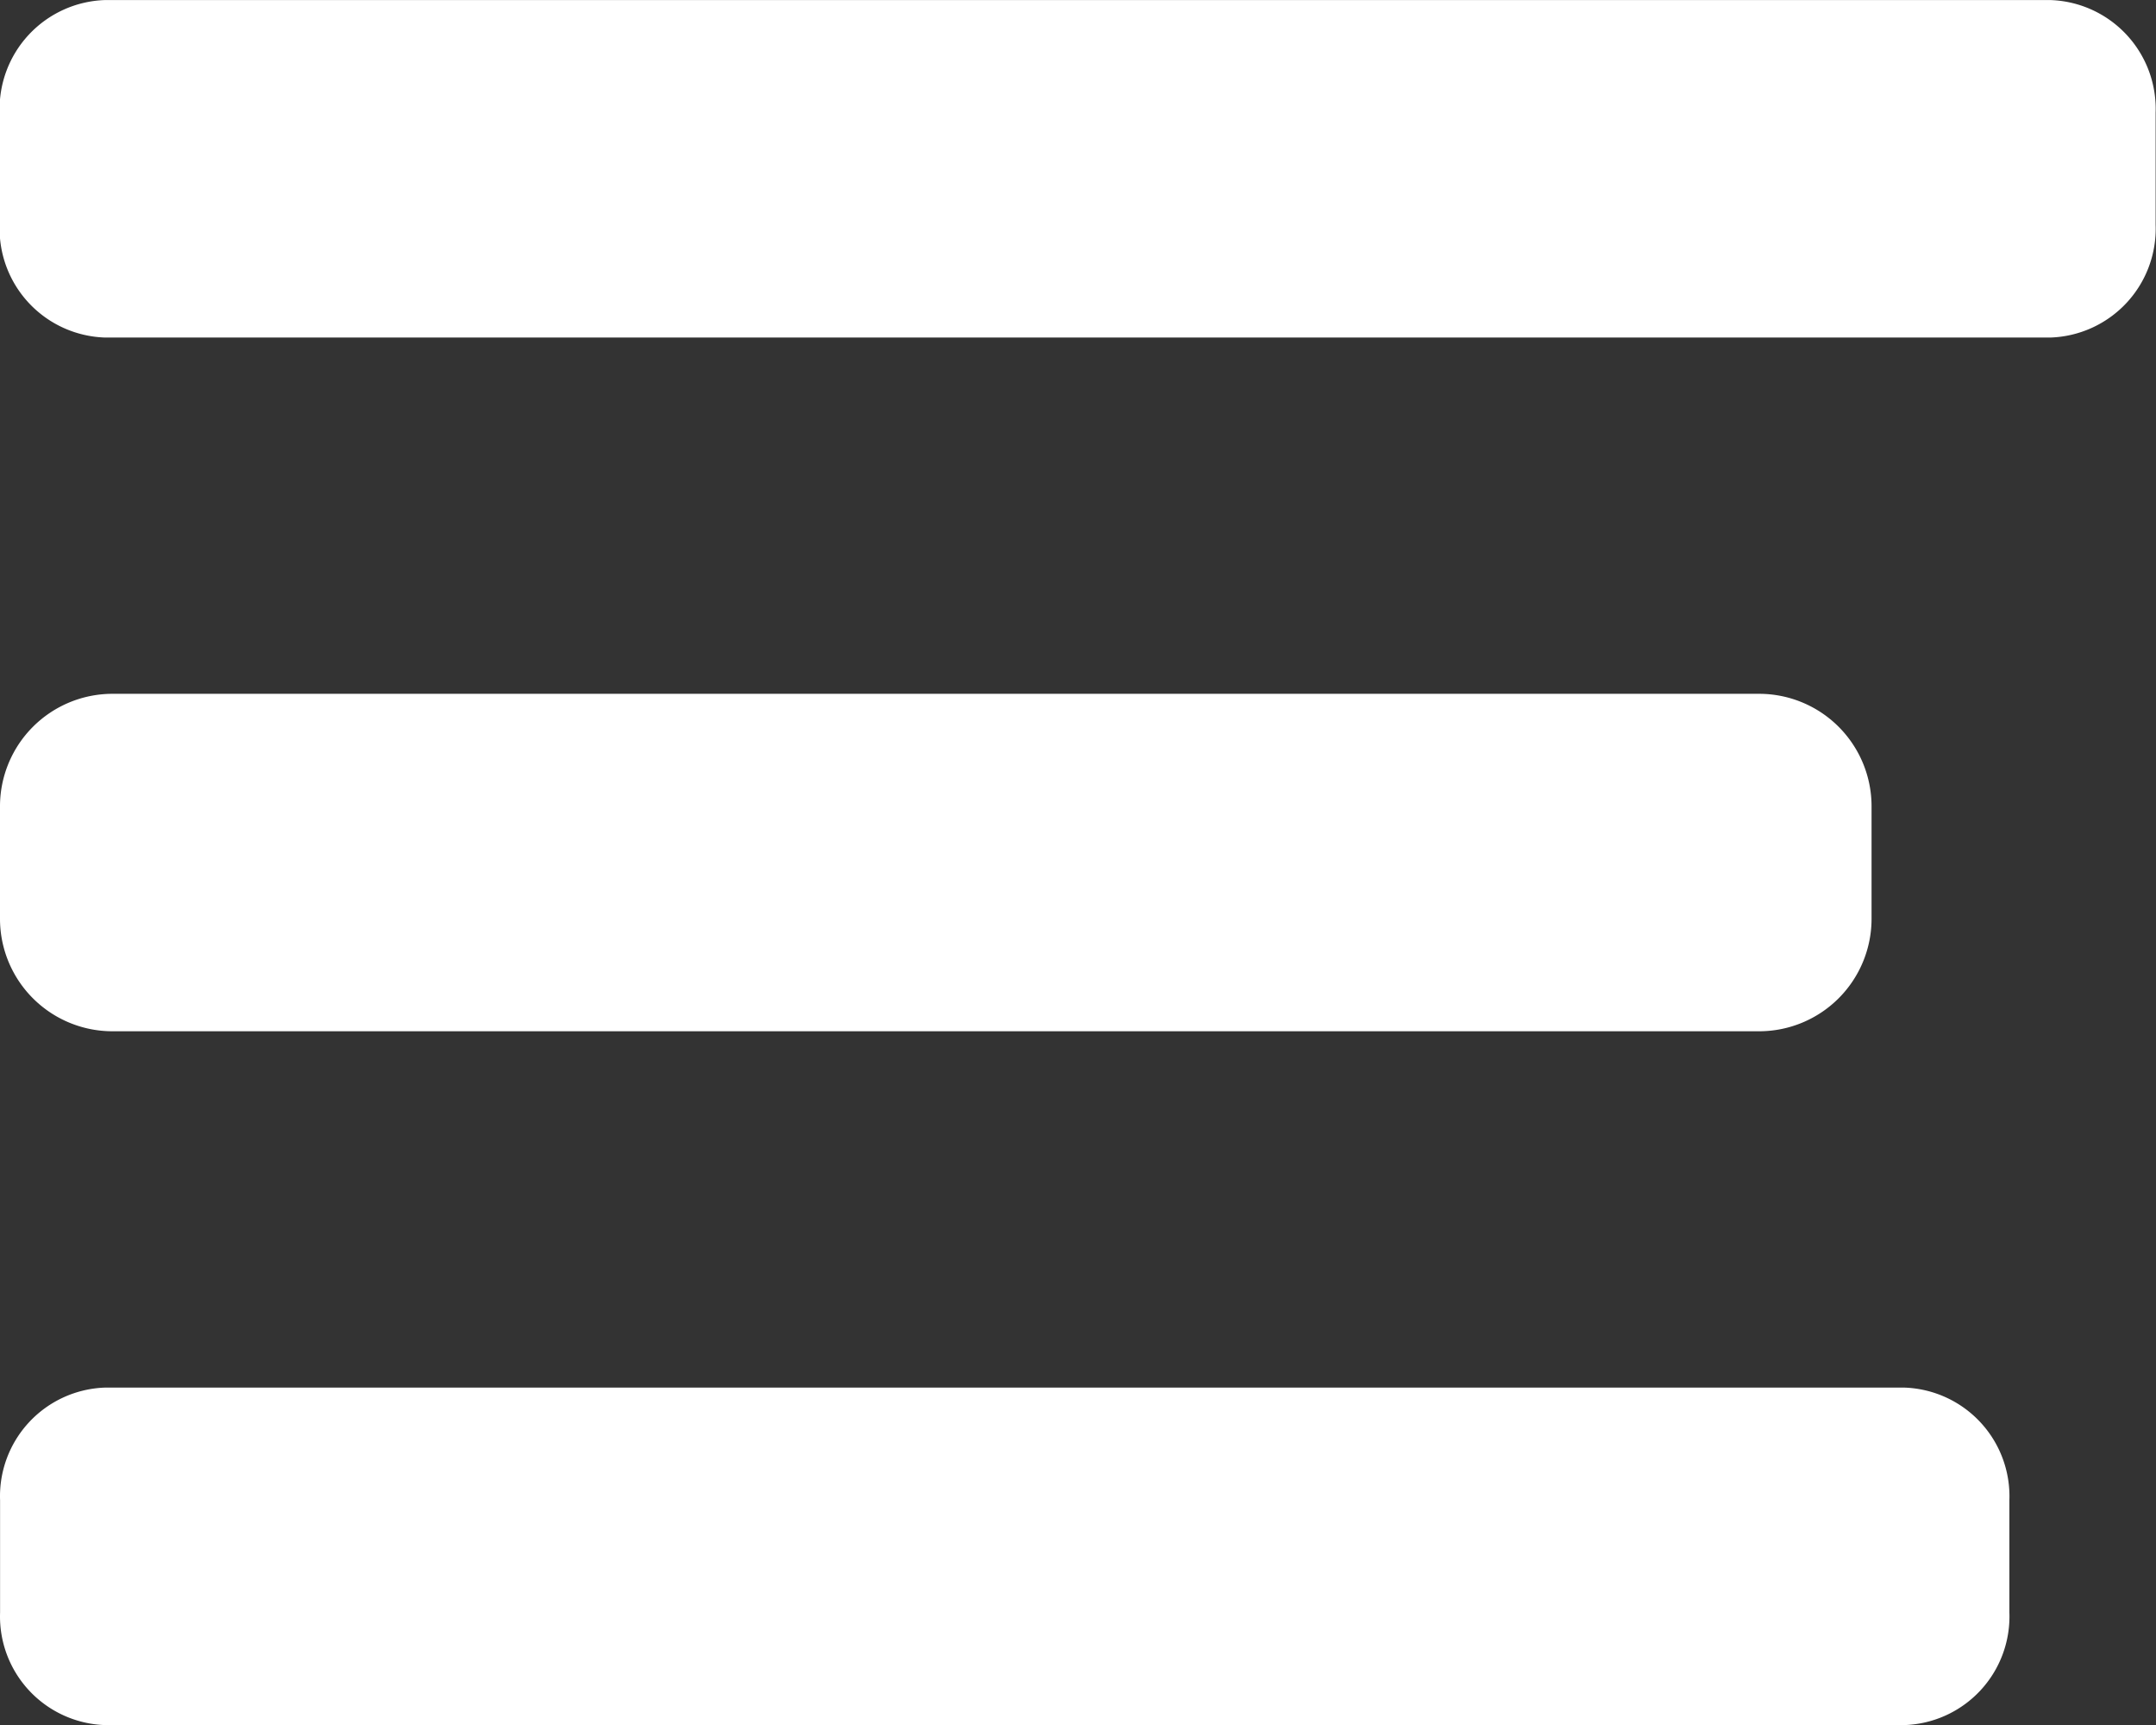 <svg xmlns="http://www.w3.org/2000/svg" width="30" height="24" viewBox="0 0 30 24">
  <rect x="0" y="0" width="30" height="24" fill="#333333" stroke="none"/>
  <g id="Grupo_7678" data-name="Grupo 7678" transform="translate(-255 -96)">
    <g id="Grupo_5589" data-name="Grupo 5589" transform="translate(255 96)">
      <path id="Caminho_1355" data-name="Caminho 1355" d="M3766.7,2714.108h-27.081a1.515,1.515,0,0,1-1.46-1.565v-1.565a1.516,1.516,0,0,1,1.46-1.565H3766.7a1.515,1.515,0,0,1,1.459,1.565v1.565A1.515,1.515,0,0,1,3766.7,2714.108Z" transform="translate(-3738.164 -2709.412)" fill="#FFFFFF"/>
      <path id="Caminho_1356" data-name="Caminho 1356" d="M3762.641,2723.358h-22.912a1.565,1.565,0,0,1-1.565-1.565v-1.565a1.566,1.566,0,0,1,1.565-1.565h22.912a1.565,1.565,0,0,1,1.565,1.565v1.565A1.565,1.565,0,0,1,3762.641,2723.358Z" transform="translate(-3738.164 -2709.01)" fill="#FFFFFF"/>
      <path id="Caminho_1357" data-name="Caminho 1357" d="M3764.671,2732.608h-25.054a1.512,1.512,0,0,1-1.452-1.565v-1.565a1.512,1.512,0,0,1,1.452-1.565h25.054a1.513,1.513,0,0,1,1.453,1.565v1.565A1.512,1.512,0,0,1,3764.671,2732.608Z" transform="translate(-3738.164 -2708.607)" fill="#FFFFFF"/>
    </g>
  </g>
</svg>
